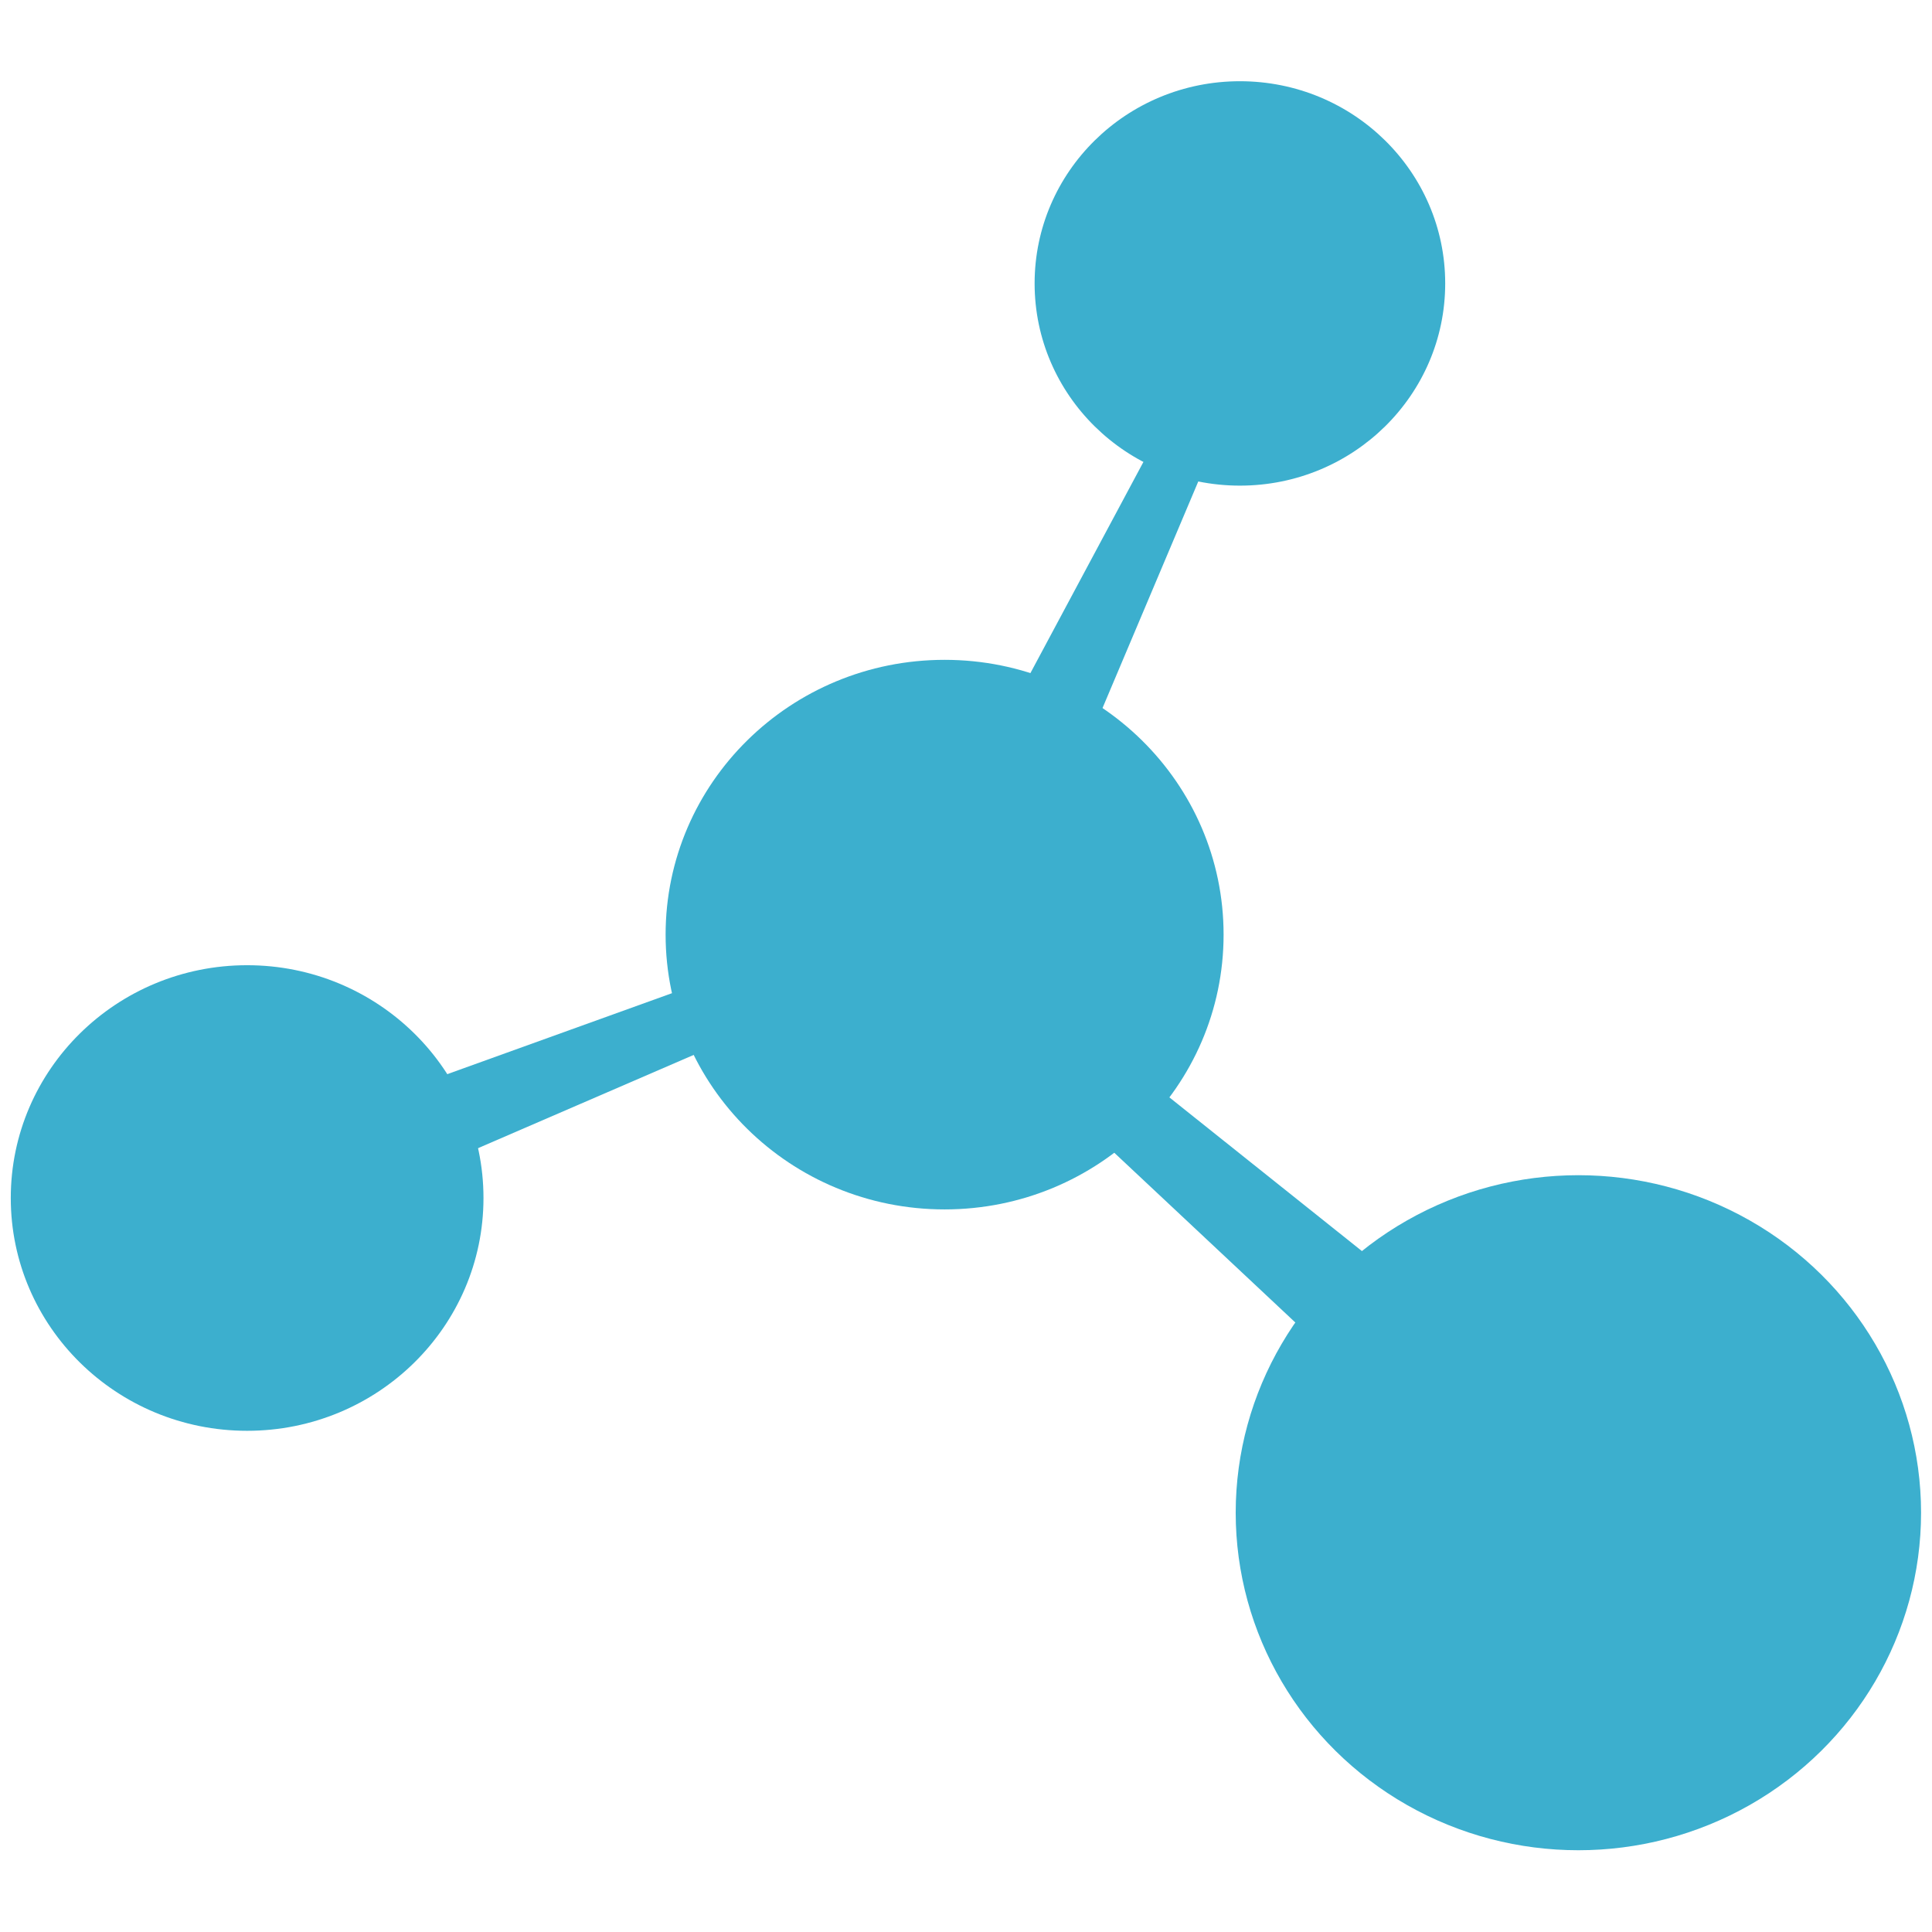 <svg xmlns="http://www.w3.org/2000/svg" xml:space="preserve" style="fill-rule:evenodd;clip-rule:evenodd;stroke-linejoin:round;stroke-miterlimit:2" viewBox="0 0 512 512"><g transform="matrix(1.395 0 0 1.374 -82.797 -79.189)"><circle cx="294.9" cy="112.3" r="39" style="fill:#3cafce"/><circle cx="238.8" cy="237.9" r="53" style="fill:#3cafce"/><circle cx="106.3" cy="288.7" r="44.9" style="fill:#3cafce"/><circle cx="359.2" cy="349.4" r="65.1" style="fill:#3cafce"/><path d="m202.3 256.2-67.2 29.5-6.6-15.1 69.7-25.5zm109 62.1-49.9-47.5 9.5-10.1 61.7 50-13.8 12.9zm-45-118.1 28.6-68.7-8.3-3.8-38.9 73.8 11.7 6.9z" style="fill:#3cafce;fill-rule:nonzero"/></g></svg>